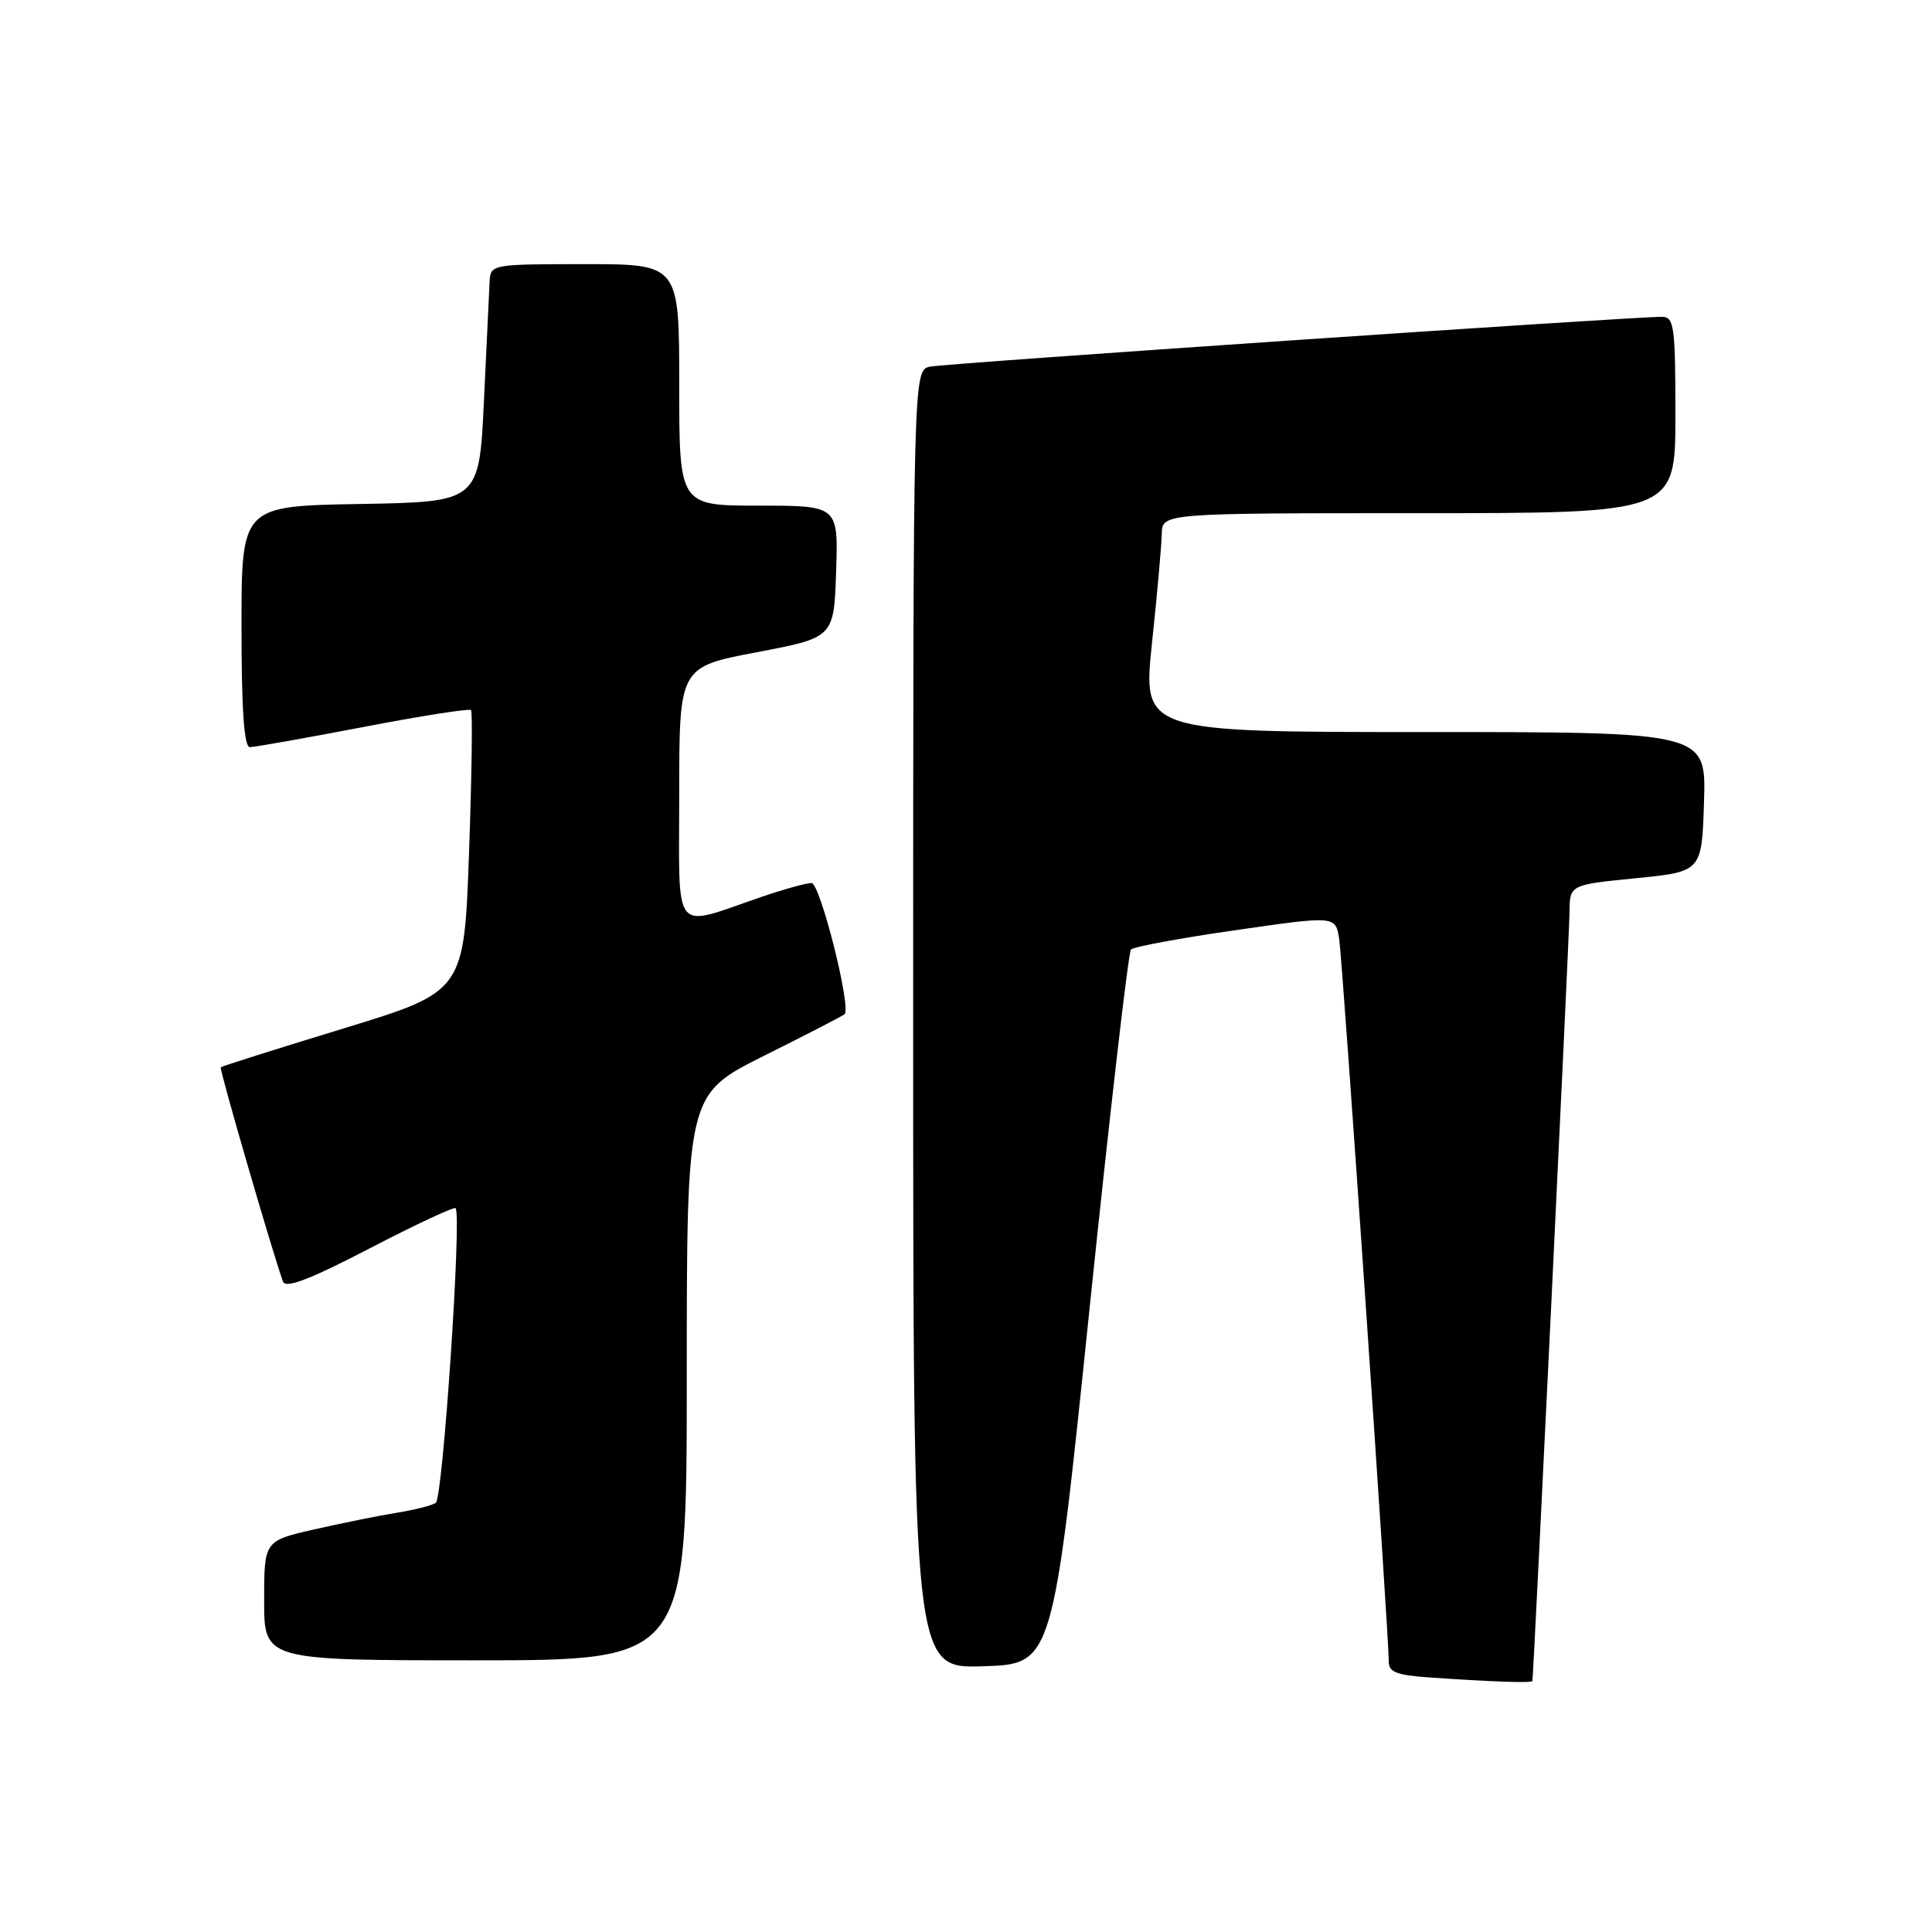 <?xml version="1.0" encoding="UTF-8" standalone="no"?>
<!DOCTYPE svg PUBLIC "-//W3C//DTD SVG 1.1//EN" "http://www.w3.org/Graphics/SVG/1.1/DTD/svg11.dtd" >
<svg xmlns="http://www.w3.org/2000/svg" xmlns:xlink="http://www.w3.org/1999/xlink" version="1.1" viewBox="0 0 256 256">
 <g >
 <path fill="currentColor"
d=" M 203.05 222.75 C 203.21 221.92 207.95 123.84 207.97 120.87 C 208.00 117.24 208.00 117.24 216.75 116.37 C 225.50 115.50 225.50 115.50 225.79 106.25 C 226.08 97.00 226.08 97.00 188.74 97.00 C 151.41 97.00 151.41 97.00 152.64 85.25 C 153.33 78.79 153.91 72.26 153.94 70.75 C 154.00 68.00 154.00 68.00 188.00 68.00 C 222.00 68.00 222.00 68.00 222.00 55.00 C 222.00 43.29 221.83 42.00 220.25 41.98 C 216.55 41.94 125.38 48.14 123.25 48.58 C 121.00 49.04 121.00 49.04 121.00 135.06 C 121.00 221.08 121.00 221.08 130.25 220.79 C 139.50 220.50 139.50 220.50 144.36 173.50 C 147.04 147.65 149.51 126.20 149.86 125.82 C 150.21 125.45 156.46 124.29 163.74 123.25 C 176.97 121.34 176.97 121.34 177.45 124.42 C 177.91 127.46 184.05 216.90 184.02 220.20 C 184.00 221.54 185.11 221.97 189.25 222.26 C 197.29 222.83 202.99 223.03 203.05 222.75 Z  M 91.00 182.51 C 91.00 145.02 91.00 145.02 101.25 139.89 C 106.89 137.08 111.68 134.60 111.91 134.39 C 112.84 133.54 108.67 117.00 107.53 117.00 C 106.86 117.00 103.88 117.83 100.91 118.84 C 88.91 122.94 90.00 124.30 90.00 105.21 C 90.00 88.38 90.00 88.38 100.25 86.43 C 110.50 84.48 110.50 84.48 110.79 75.74 C 111.08 67.00 111.08 67.00 100.54 67.00 C 90.00 67.00 90.00 67.00 90.00 51.00 C 90.00 35.00 90.00 35.00 77.50 35.00 C 65.24 35.00 65.00 35.04 64.88 37.25 C 64.82 38.49 64.48 45.58 64.13 53.00 C 63.50 66.50 63.50 66.50 47.75 66.78 C 32.00 67.05 32.00 67.05 32.00 83.03 C 32.00 94.04 32.34 99.00 33.11 99.00 C 33.72 99.00 40.47 97.80 48.11 96.34 C 55.76 94.87 62.19 93.86 62.41 94.09 C 62.63 94.31 62.51 102.80 62.15 112.95 C 61.50 131.39 61.50 131.39 45.50 136.28 C 36.70 138.97 29.39 141.28 29.25 141.42 C 29.03 141.63 36.20 166.29 37.50 169.82 C 37.85 170.76 41.08 169.53 49.00 165.41 C 55.06 162.26 60.18 159.87 60.37 160.09 C 61.20 161.05 58.68 198.56 57.74 199.14 C 57.18 199.50 54.87 200.08 52.61 200.44 C 50.35 200.80 45.46 201.79 41.75 202.63 C 35.00 204.16 35.00 204.16 35.00 212.08 C 35.00 220.00 35.00 220.00 63.00 220.00 C 91.00 220.00 91.00 220.00 91.00 182.51 Z "/>
</g>
</svg>